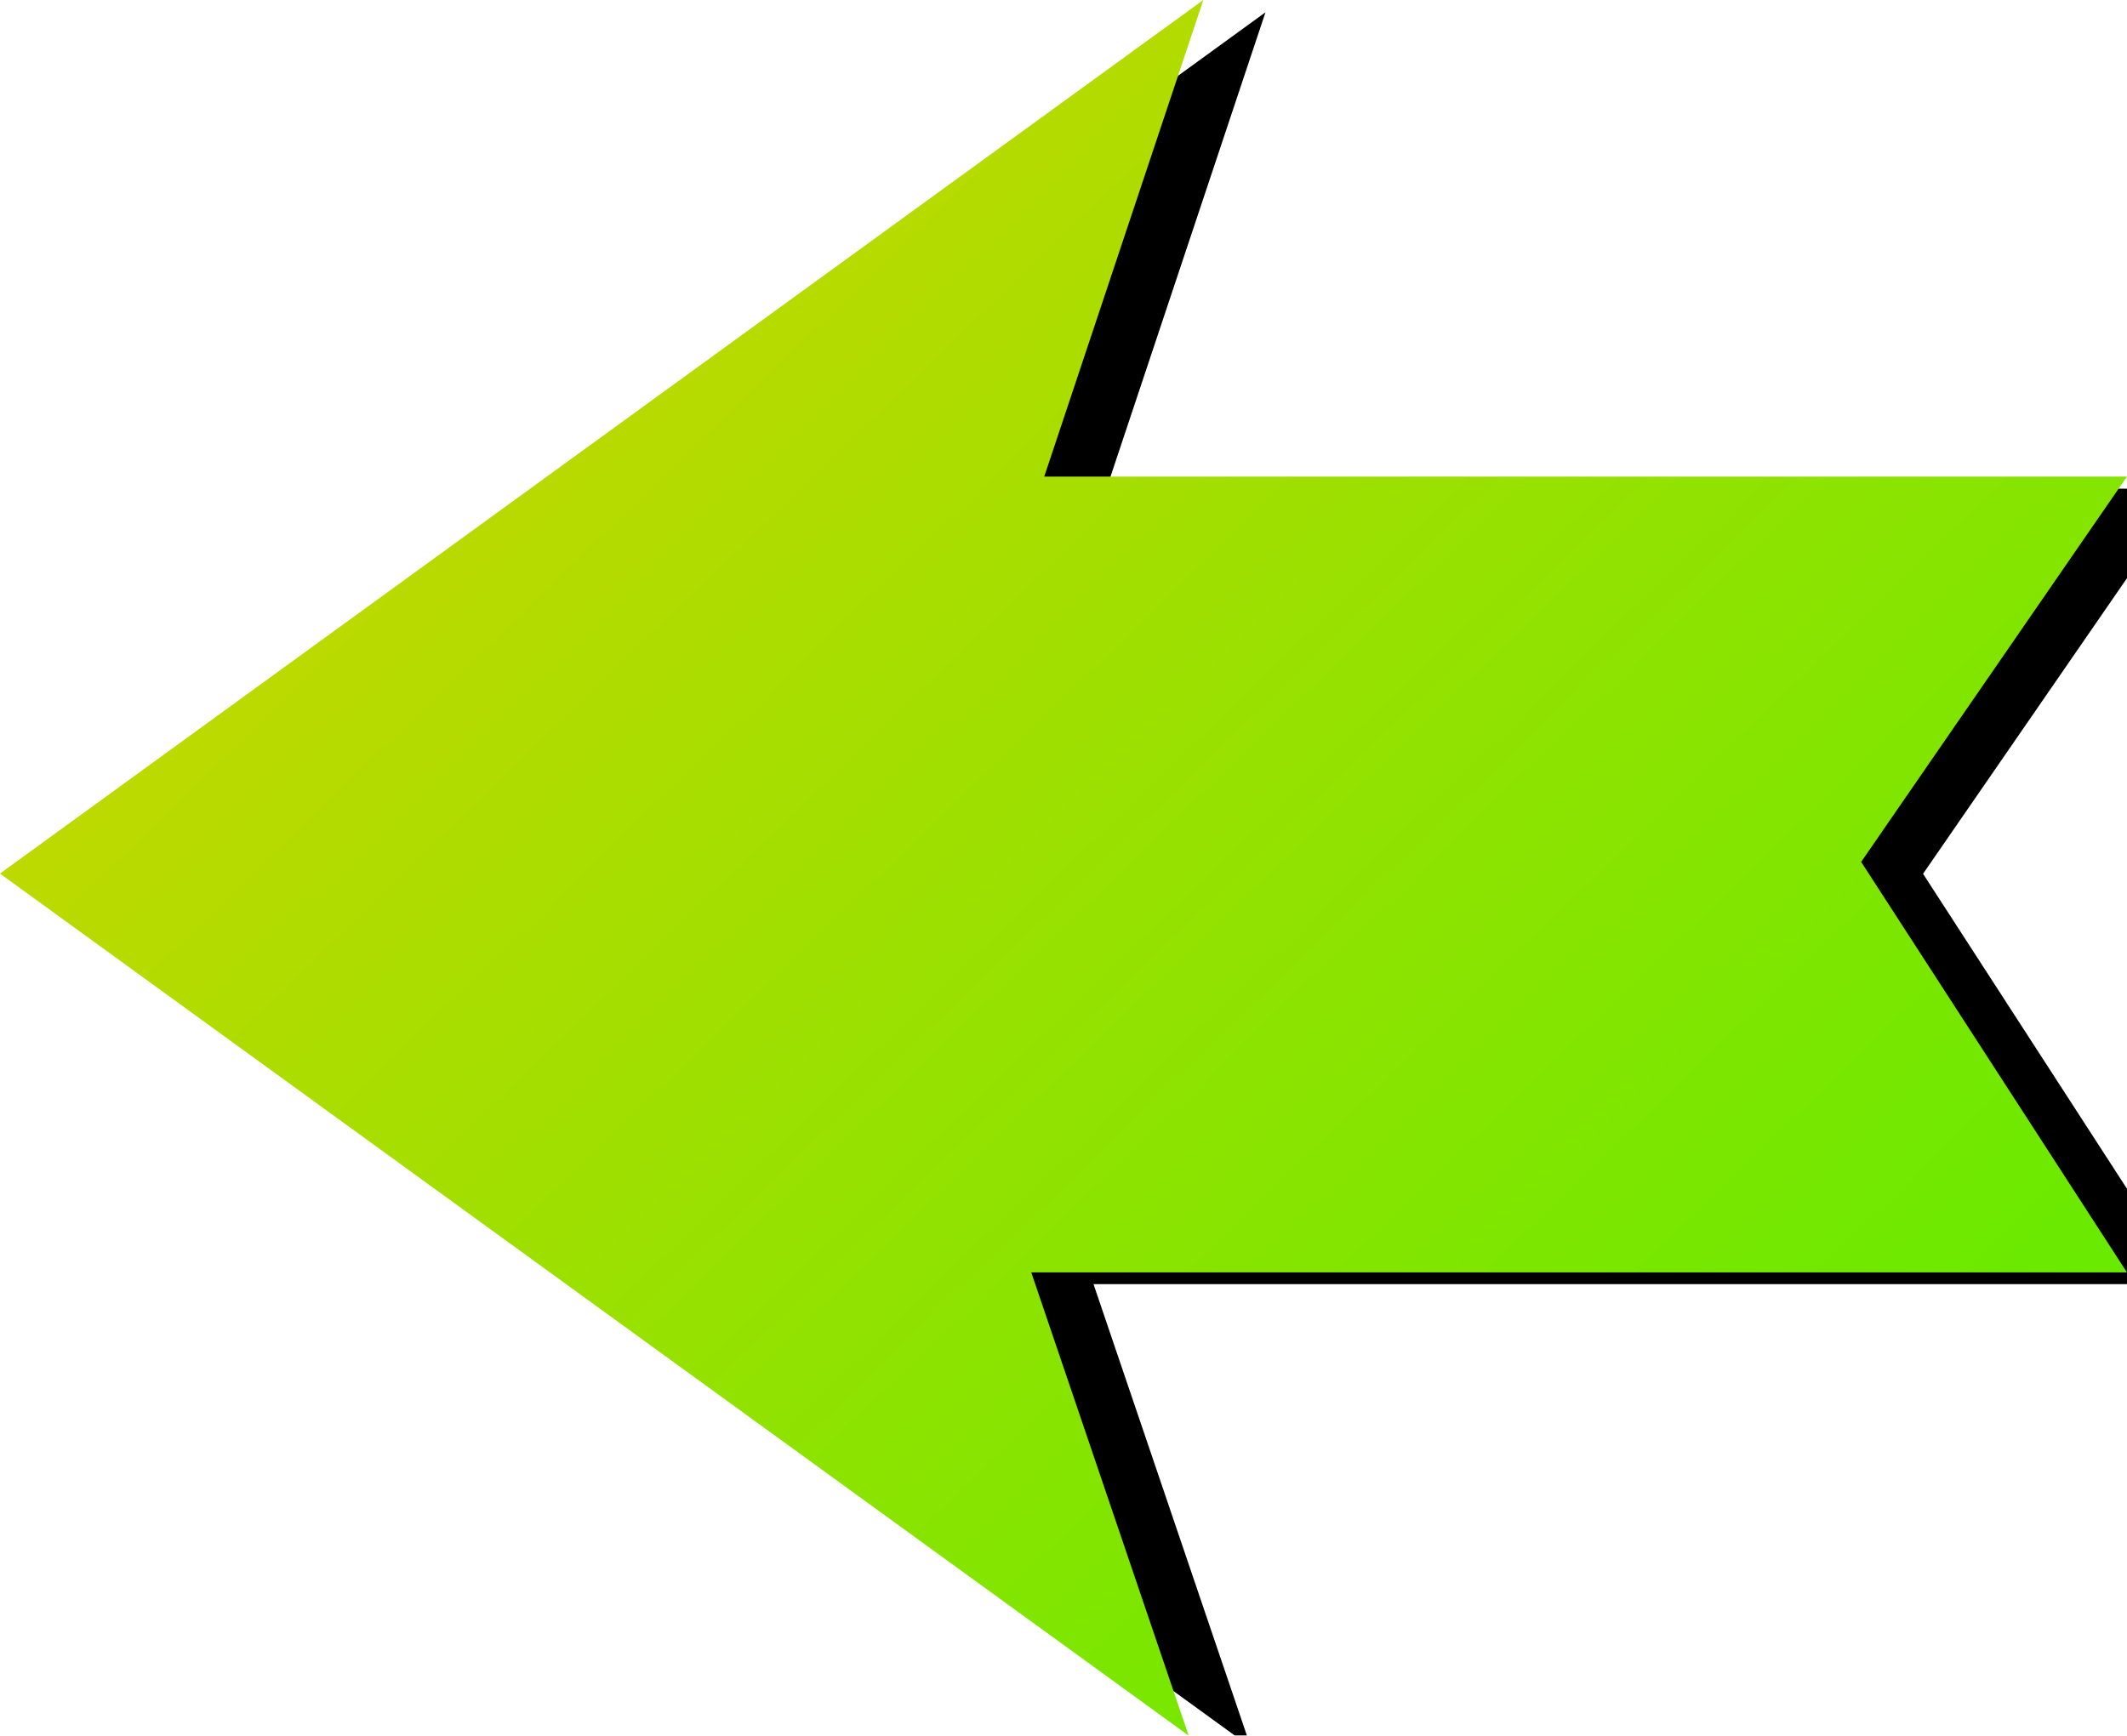 <?xml version="1.0" encoding="UTF-8" standalone="no"?>
<!-- Created with Inkscape (http://www.inkscape.org/) -->

<svg
   xmlns:dc="http://purl.org/dc/elements/1.1/"
   xmlns:cc="http://creativecommons.org/ns#"
   xmlns:rdf="http://www.w3.org/1999/02/22-rdf-syntax-ns#"
   xmlns:svg="http://www.w3.org/2000/svg"
   xmlns="http://www.w3.org/2000/svg"
   xmlns:xlink="http://www.w3.org/1999/xlink"
   xmlns:sodipodi="http://sodipodi.sourceforge.net/DTD/sodipodi-0.dtd"
   xmlns:inkscape="http://www.inkscape.org/namespaces/inkscape"
   width="55.807"
   height="45.551"
   id="svg2"
   version="1.1"
   inkscape:version="0.48.3.1 r9886"
   sodipodi:docname="qbase_operation.svg">
  <defs
     id="defs4">
    <linearGradient
       inkscape:collect="always"
       id="linearGradient3000">
      <stop
         style="stop-color:#00ff00;stop-opacity:1;"
         offset="0"
         id="stop3002" />
      <stop
         style="stop-color:#ffcc00;stop-opacity:1"
         offset="1"
         id="stop3004" />
    </linearGradient>
    <linearGradient
       inkscape:collect="always"
       id="linearGradient2992">
      <stop
         style="stop-color:#ff0000;stop-opacity:1;"
         offset="0"
         id="stop2994" />
      <stop
         style="stop-color:#ffcc00;stop-opacity:1"
         offset="1"
         id="stop2996" />
    </linearGradient>
    <linearGradient
       inkscape:collect="always"
       xlink:href="#linearGradient2992"
       id="linearGradient2998"
       x1="371.429"
       y1="271.648"
       x2="438.929"
       y2="374.505"
       gradientUnits="userSpaceOnUse"
       gradientTransform="matrix(0.725,0,0,1,164.236,23.739)" />
    <linearGradient
       inkscape:collect="always"
       xlink:href="#linearGradient3000"
       id="linearGradient3006"
       x1="417.857"
       y1="442.005"
       x2="313.214"
       y2="293.076"
       gradientUnits="userSpaceOnUse"
       gradientTransform="matrix(0.631,0,0,0.87,63.415,64.582)" />
    <filter
       inkscape:collect="always"
       id="filter3782"
       color-interpolation-filters="sRGB">
      <feGaussianBlur
         inkscape:collect="always"
         stdDeviation="1.493"
         id="feGaussianBlur3784" />
    </filter>
    <filter
       inkscape:collect="always"
       id="filter3794"
       color-interpolation-filters="sRGB">
      <feGaussianBlur
         inkscape:collect="always"
         stdDeviation="2.025"
         id="feGaussianBlur3796" />
    </filter>
  </defs>
  <sodipodi:namedview
     id="base"
     pagecolor="#ffffff"
     bordercolor="#666666"
     borderopacity="1.0"
     inkscape:pageopacity="0.0"
     inkscape:pageshadow="2"
     inkscape:zoom="3.959798"
     inkscape:cx="113.90731"
     inkscape:cy="48.456834"
     inkscape:document-units="px"
     inkscape:current-layer="layer1"
     showgrid="false"
     inkscape:window-width="1366"
     inkscape:window-height="705"
     inkscape:window-x="-8"
     inkscape:window-y="-8"
     inkscape:window-maximized="1"
     fit-margin-top="0"
     fit-margin-left="0"
     fit-margin-right="0"
     fit-margin-bottom="0" />
  <g
     inkscape:label="Layer 1"
     inkscape:groupmode="layer"
     id="layer1"
     transform="translate(-250.665,-356.786)">
    <path
       sodipodi:nodetypes="ccccccccc"
       inkscape:connector-curvature="0"
       id="path3012"
       d="m 454.247,328.305 4.795,14.37 -30.675,0 8.862,12.429 -8.862,11.569 31.065,0 -4.745,13.968 35.834,-25.994 z"
       style="fill:#000000;fill-opacity:1;stroke:none;filter:url(#filter3782)" />
    <path
       style="fill:url(#linearGradient2998);fill-opacity:1;stroke:none"
       d="m 456.015,329.821 4.795,14.37 -30.675,0 8.862,12.429 -8.862,11.569 31.065,0 -4.745,13.968 35.834,-25.994 z"
       id="rect2985"
       inkscape:connector-curvature="0"
       sodipodi:nodetypes="ccccccccc"
       inkscape:export-filename="C:\Users\Manash\Documents\AdvancedELearning\qbaseop_icon.png"
       inkscape:export-xdpi="90"
       inkscape:export-ydpi="90" />
    <path
       style="fill:#000000;fill-opacity:1;stroke:none;filter:url(#filter3794)"
       d="m 347.424,319.994 -4.795,14.37 32.639,0 -8.013,11.618 8.013,12.379 -33.03,0 4.745,13.968 -35.834,-25.994 z"
       id="path3788"
       inkscape:connector-curvature="0"
       sodipodi:nodetypes="ccccccccc"
       transform="matrix(0.87,0,0,0.87,-18.391,78.714)" />
    <path
       sodipodi:nodetypes="ccccccccc"
       inkscape:connector-curvature="0"
       id="path2990"
       d="m 282.237,356.786 -4.174,12.508 28.408,0 -6.974,10.112 6.974,10.774 -28.748,0 4.13,12.157 -31.189,-22.624 z"
       style="fill:url(#linearGradient3006);fill-opacity:1;stroke:none"
       inkscape:export-filename="C:\Users\Manash\Documents\AdvancedELearning\left_arrow.png"
       inkscape:export-xdpi="90"
       inkscape:export-ydpi="90" />
  </g>
</svg>
